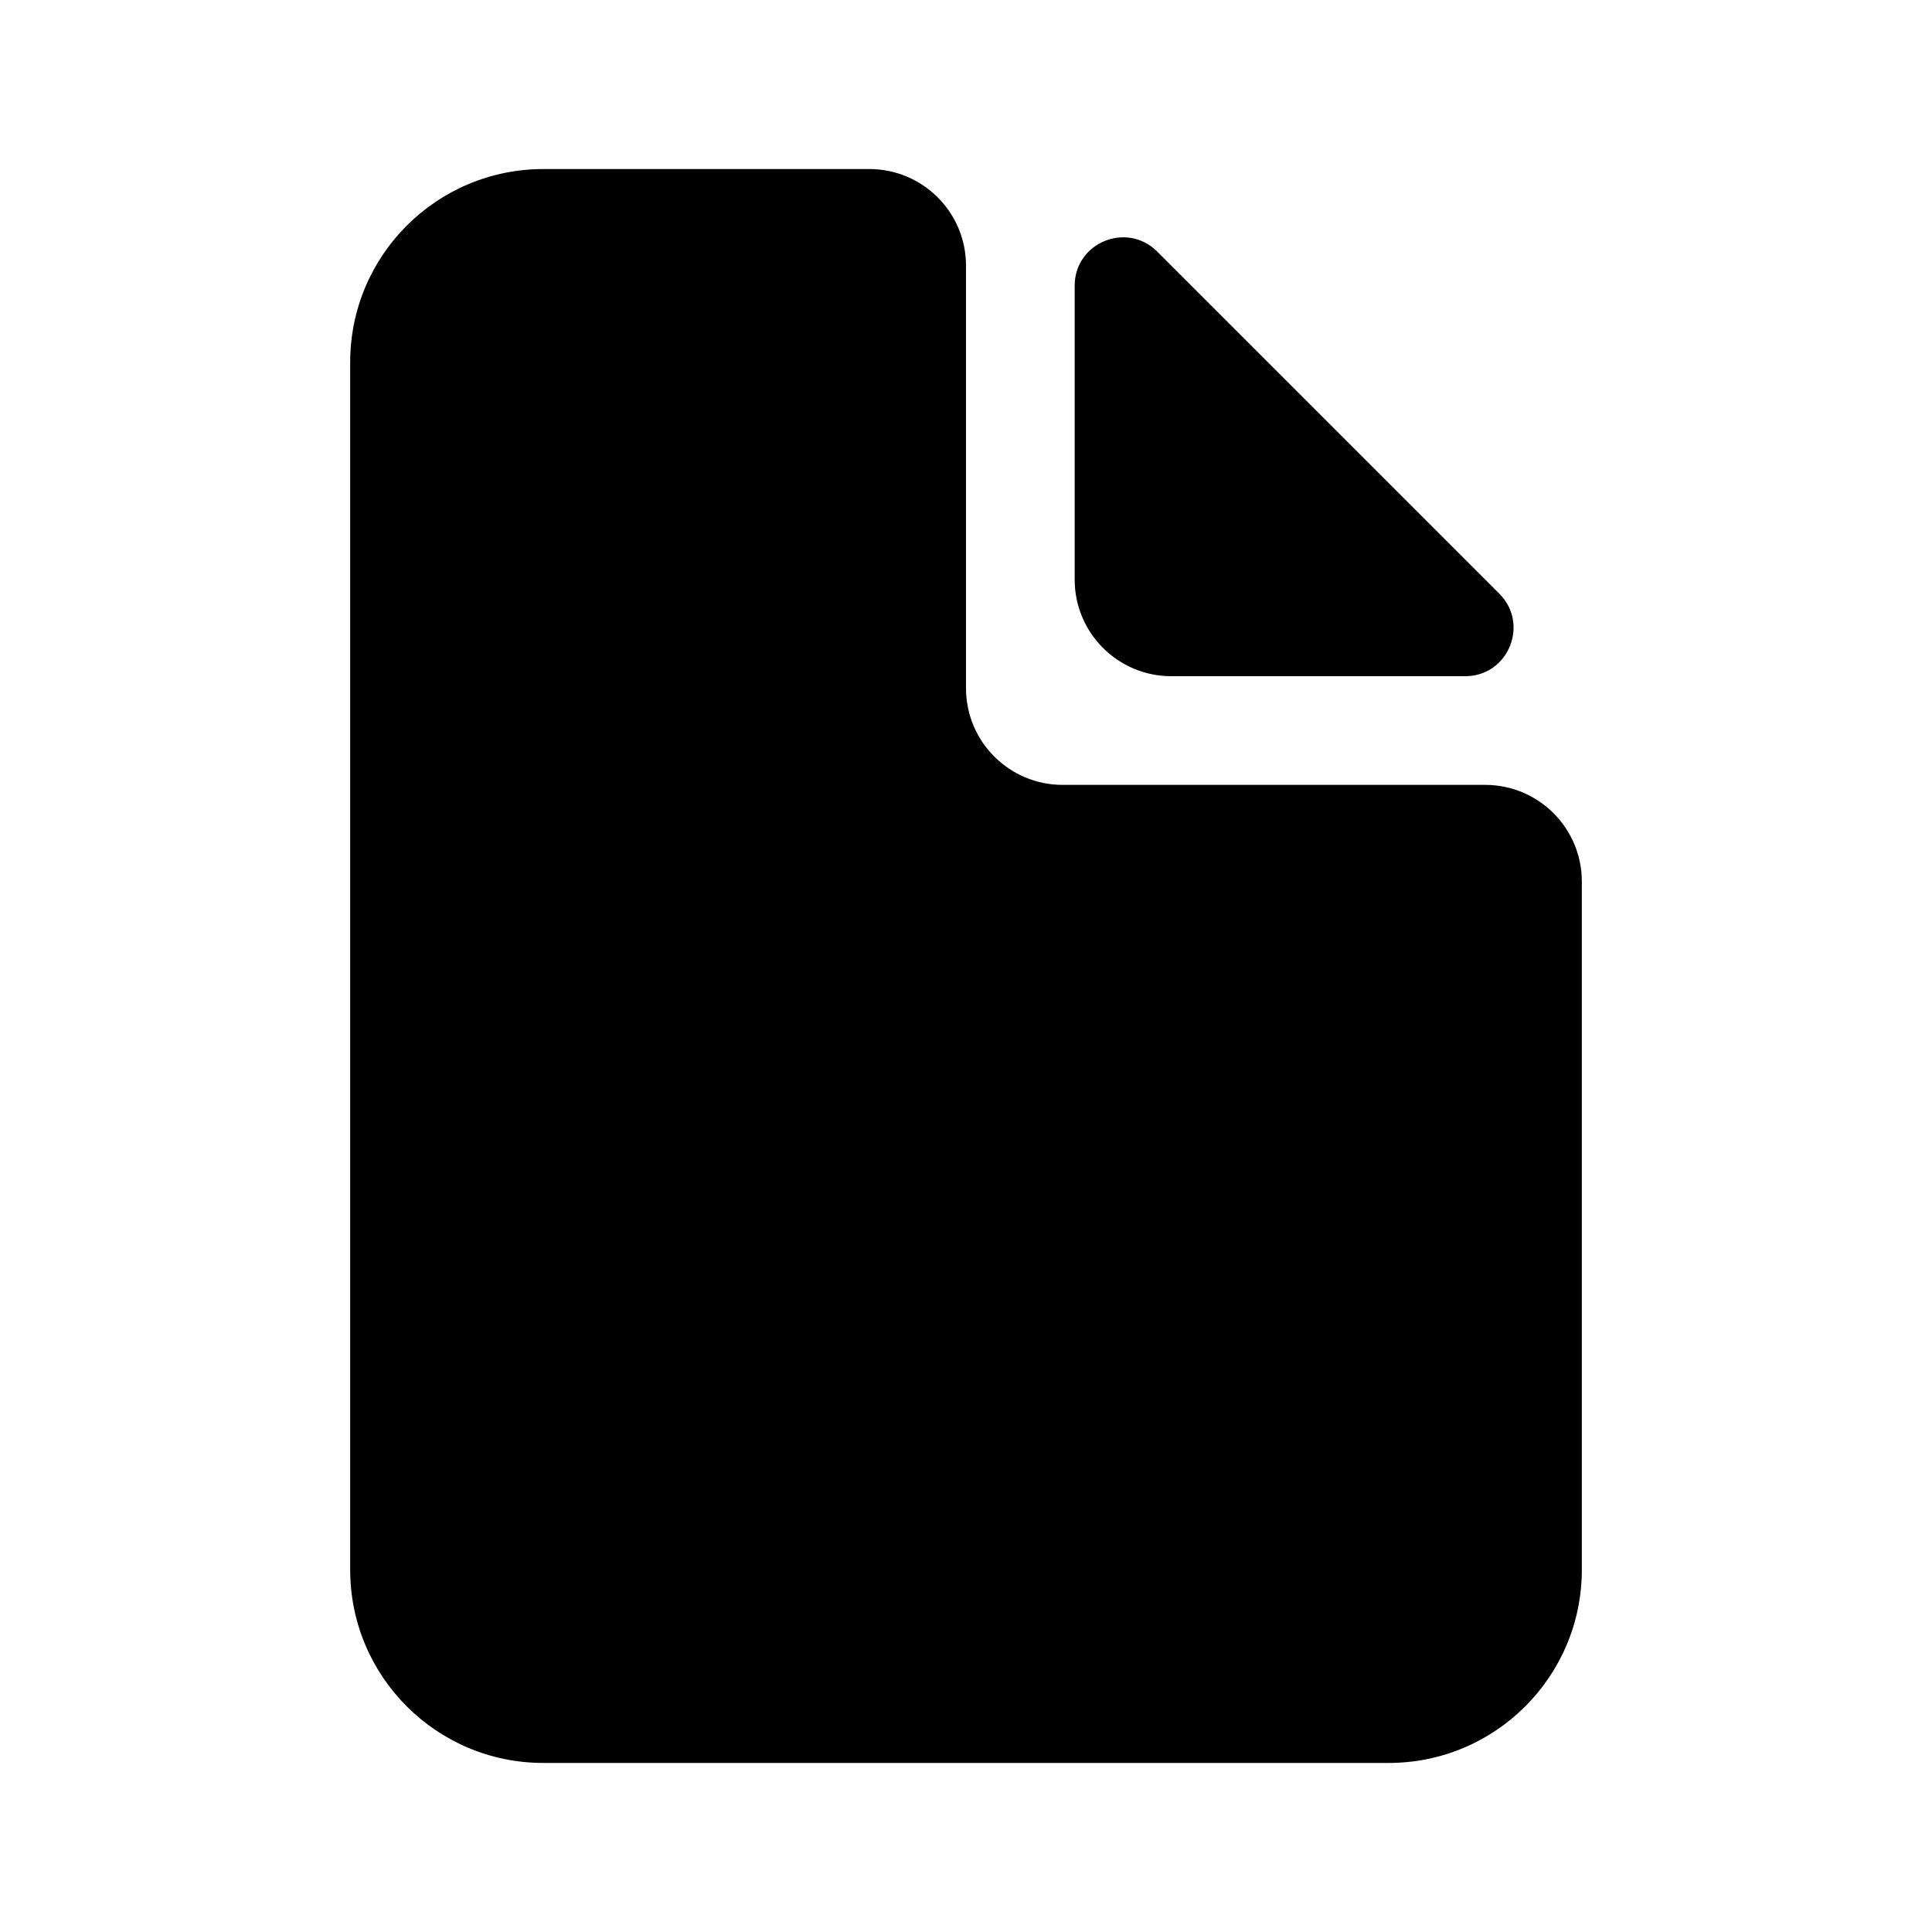 <svg width="20" height="20" viewBox="0 0 20 20" fill="none" xmlns="http://www.w3.org/2000/svg">
<path fill-rule="evenodd" clip-rule="evenodd" d="M5.625 1.75C4.52 1.75 3.625 2.645 3.625 3.75V16.25C3.625 17.355 4.52 18.25 5.625 18.25H14.375C15.48 18.25 16.375 17.355 16.375 16.25V9.125C16.375 8.573 15.927 8.125 15.375 8.125H11C10.448 8.125 10 7.677 10 7.125V2.75C10 2.198 9.552 1.75 9 1.75H5.625ZM11.979 2.604C11.664 2.289 11.125 2.512 11.125 2.957V6C11.125 6.552 11.573 7 12.125 7H15.168C15.613 7 15.836 6.461 15.521 6.146L11.979 2.604Z" fill="black"/>
</svg>
